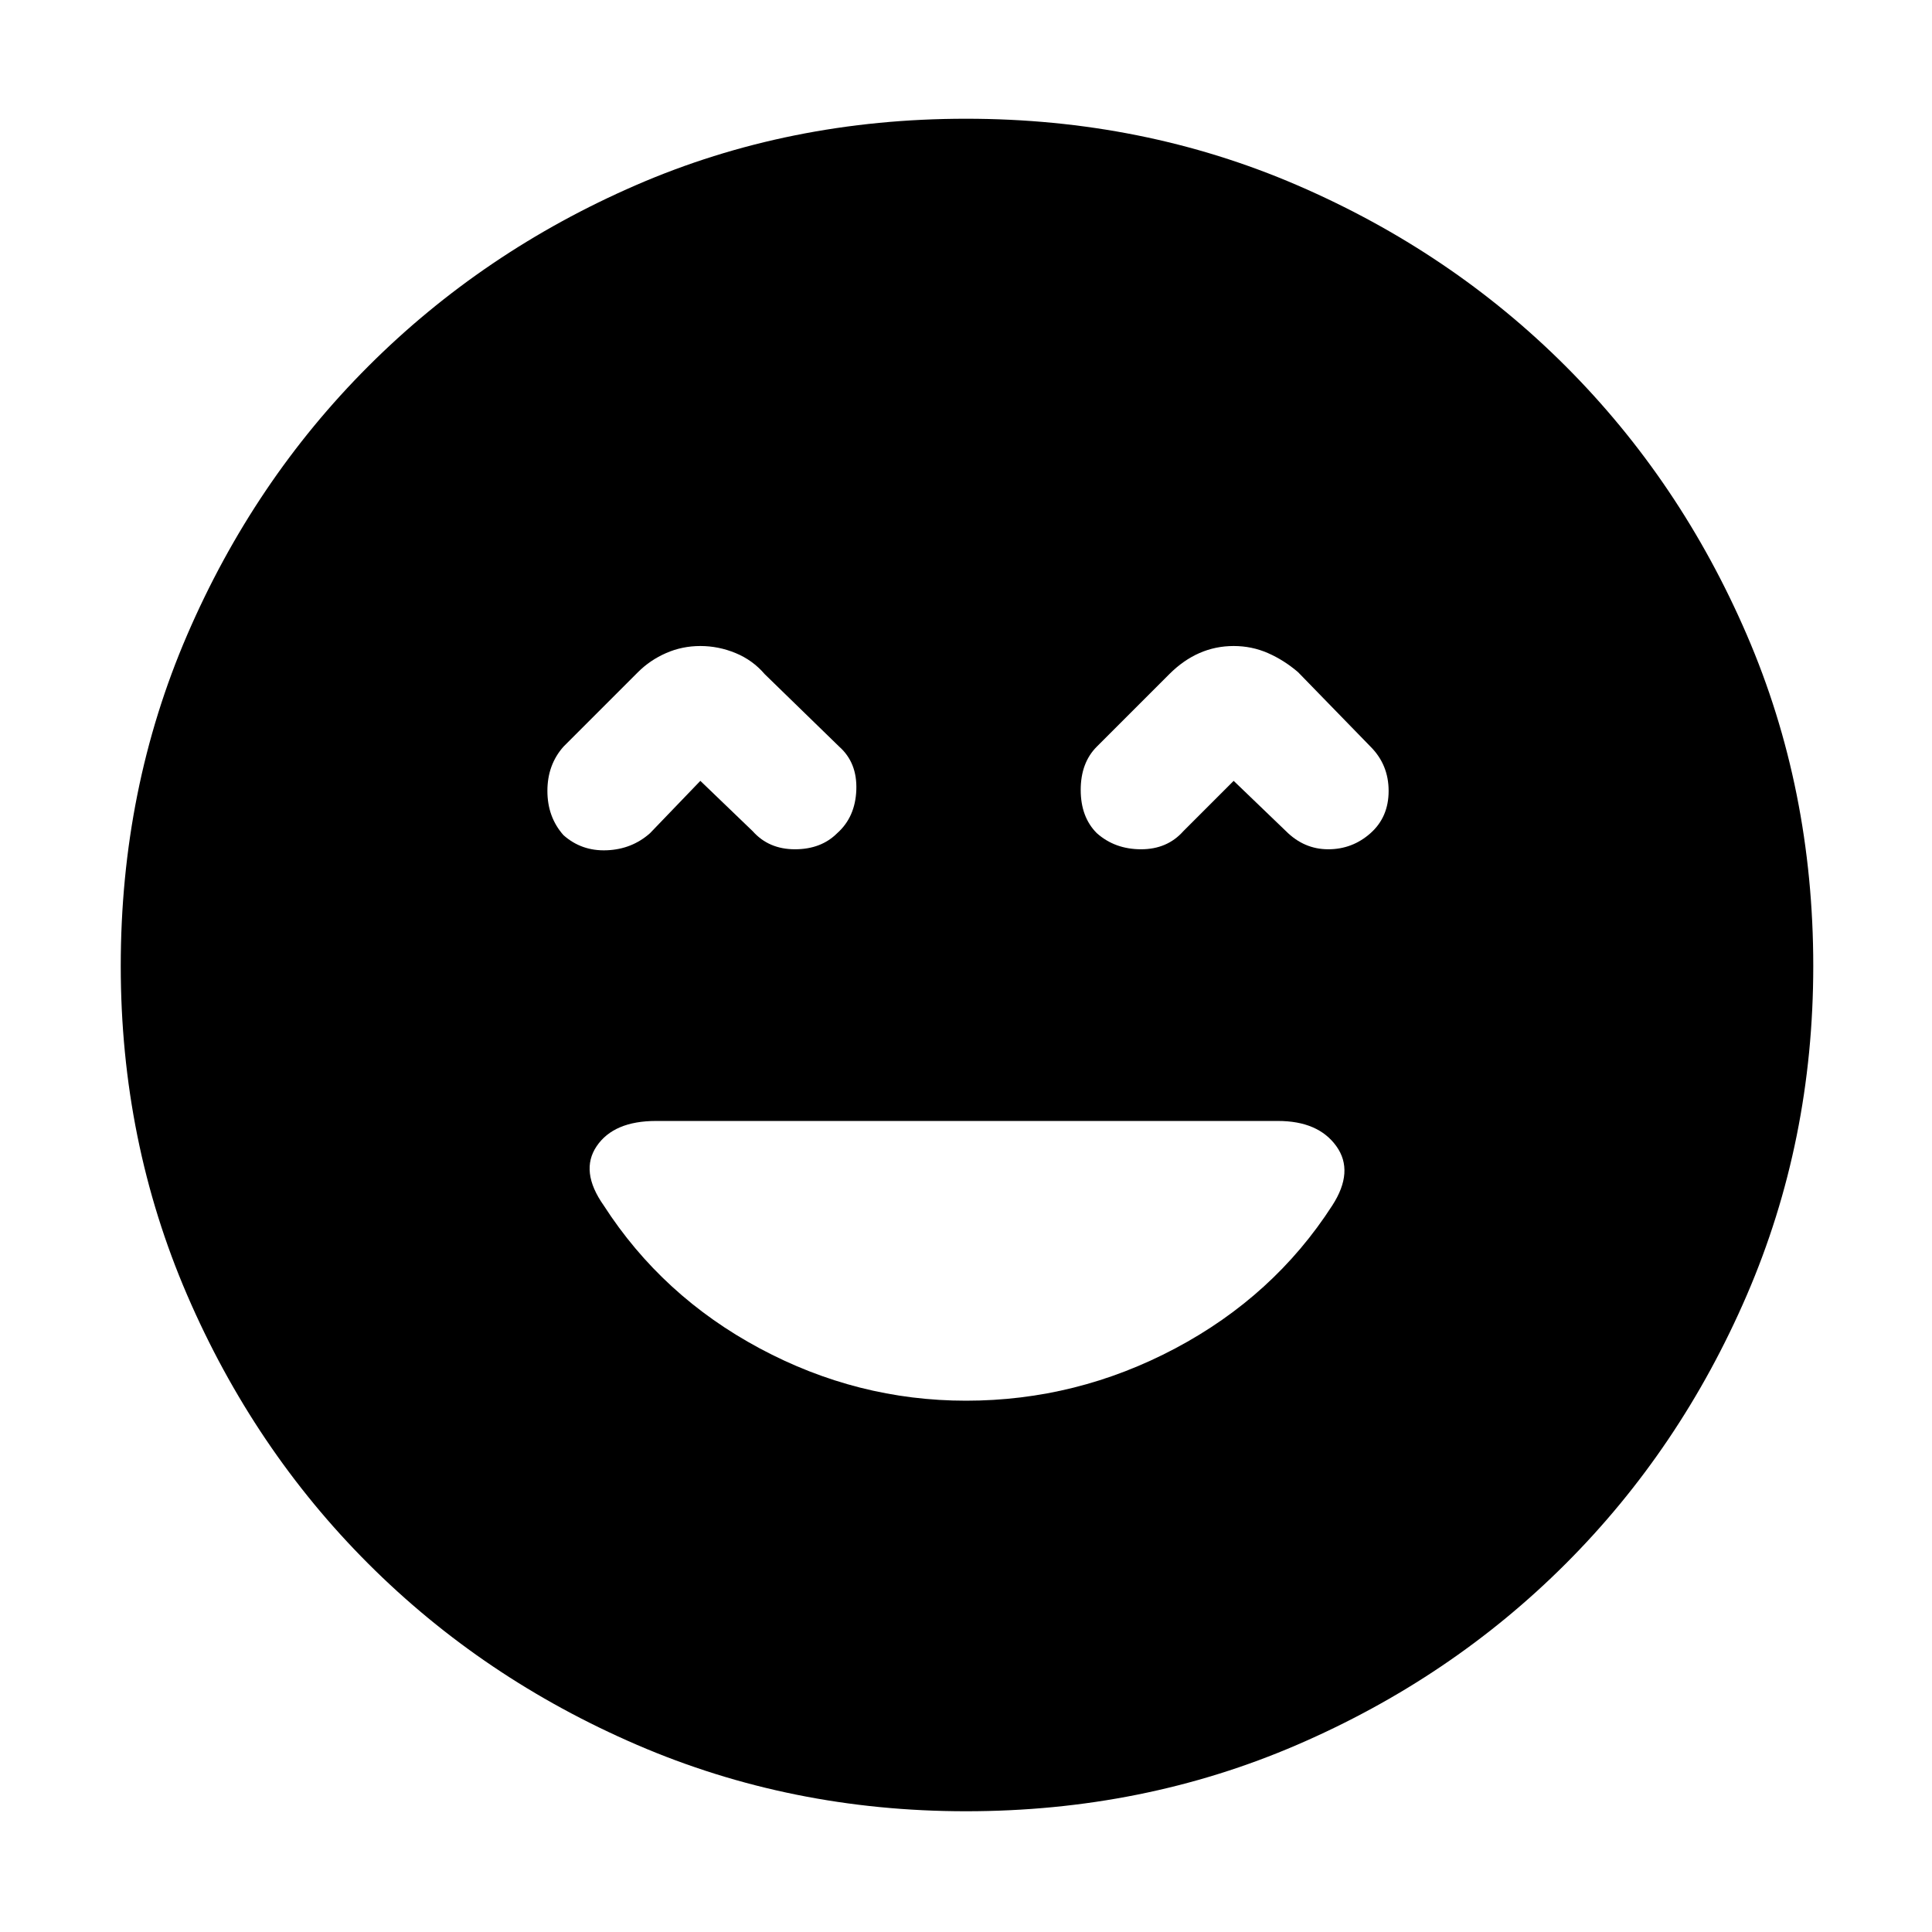 <svg xmlns="http://www.w3.org/2000/svg" height="48" width="48"><path d="M14 20.75Q14.45 21.15 15.075 21.125Q15.7 21.1 16.15 20.7L17.4 19.4L18.7 20.65Q19.1 21.1 19.75 21.1Q20.4 21.1 20.8 20.7Q21.25 20.3 21.275 19.625Q21.3 18.95 20.85 18.55L19 16.75Q18.7 16.4 18.275 16.225Q17.85 16.05 17.4 16.05Q16.95 16.05 16.55 16.225Q16.15 16.4 15.85 16.7L14 18.55Q13.6 19 13.6 19.65Q13.6 20.3 14 20.75ZM27.25 20.7Q27.7 21.1 28.35 21.1Q29 21.1 29.4 20.65L30.65 19.4L31.95 20.65Q32.4 21.1 33 21.1Q33.6 21.1 34.05 20.7Q34.5 20.3 34.5 19.65Q34.5 19 34.05 18.55L32.25 16.7Q31.9 16.4 31.5 16.225Q31.1 16.05 30.65 16.05Q30.2 16.05 29.8 16.225Q29.4 16.4 29.05 16.75L27.25 18.55Q26.85 18.95 26.85 19.625Q26.85 20.3 27.25 20.7ZM24 45Q19.65 45 15.825 43.35Q12 41.7 9.15 38.85Q6.3 36 4.65 32.175Q3 28.35 3 24Q3 19.6 4.65 15.775Q6.3 11.95 9.15 9.1Q12 6.25 15.8 4.6Q19.6 2.95 24 2.95Q28.4 2.95 32.225 4.6Q36.05 6.25 38.9 9.1Q41.75 11.95 43.4 15.775Q45.05 19.6 45.05 24Q45.05 28.35 43.4 32.175Q41.75 36 38.9 38.85Q36.05 41.7 32.225 43.35Q28.4 45 24 45ZM24 34.8Q26.75 34.8 29.2 33.5Q31.65 32.2 33.1 29.95Q33.65 29.1 33.2 28.475Q32.75 27.85 31.75 27.85H16.3Q15.25 27.85 14.825 28.475Q14.4 29.1 15 29.95Q16.45 32.2 18.875 33.5Q21.3 34.8 24 34.8Z"/></svg>